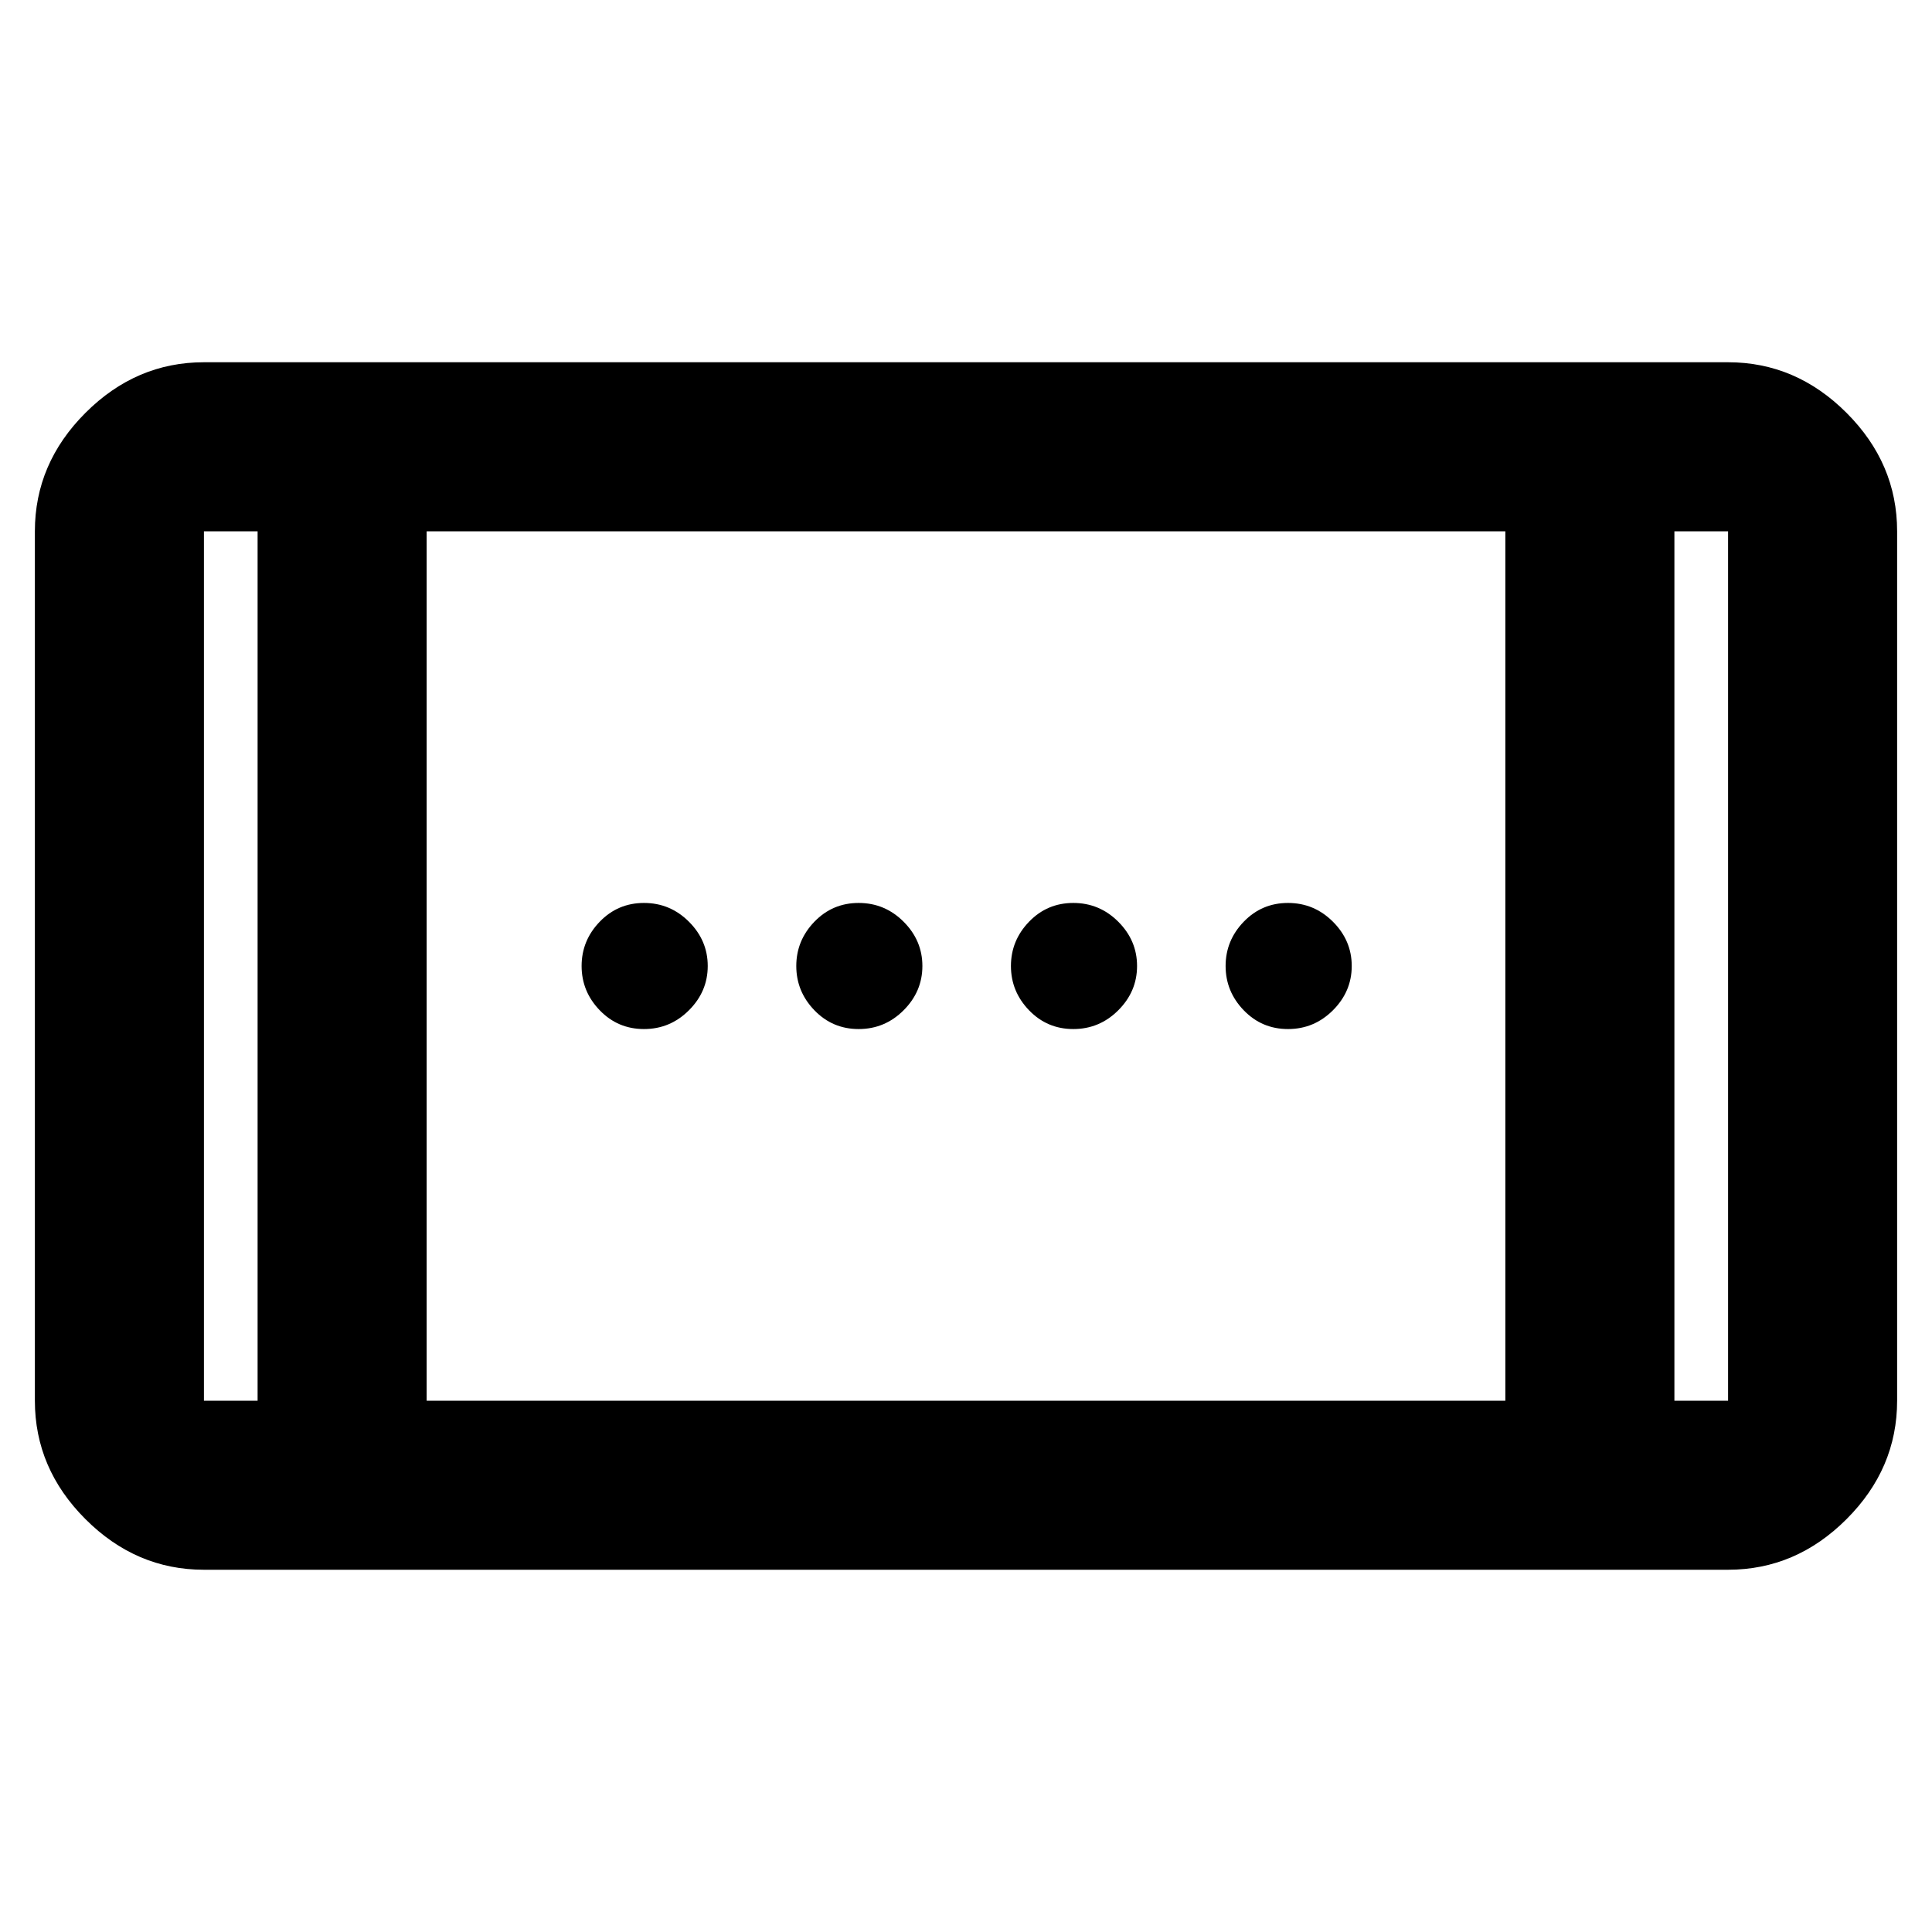<svg xmlns="http://www.w3.org/2000/svg" height="40" viewBox="0 -960 960 960" width="40"><path d="M533.33-448.67q-13 0-22-9.33t-9-22q0-12.67 9-22t22-9.33q13 0 22.34 9.33 9.33 9.33 9.33 22t-9.33 22q-9.34 9.33-22.34 9.33Zm-213.33 0q-13 0-22-9.33t-9-22q0-12.67 9-22t22-9.33q13 0 22.33 9.33 9.34 9.33 9.34 22t-9.34 22q-9.33 9.33-22.33 9.33Zm320 0q-13 0-22-9.33t-9-22q0-12.67 9-22t22-9.33q13 0 22.33 9.33 9.34 9.33 9.34 22t-9.34 22q-9.33 9.33-22.33 9.33Zm-213.33 0q-13 0-22-9.33t-9-22q0-12.67 9-22t22-9.33q13 0 22.33 9.33 9.33 9.33 9.33 22T449-458q-9.33 9.33-22.33 9.33ZM101.33-180q-33.72 0-58.86-25.14Q17.33-230.27 17.33-264v-432q0-33.73 25.14-58.86Q67.61-780 101.33-780h757.34q33.72 0 58.86 25.14 25.14 25.13 25.14 58.86v432q0 33.73-25.14 58.86Q892.39-180 858.67-180H101.33ZM128-264v-432h-26.67v432H128Zm84 0h536v-432H212v432Zm620 0h26.67v-432H832v432ZM128-696h-26.67H128Zm704 0h26.67H832Z"/></svg>